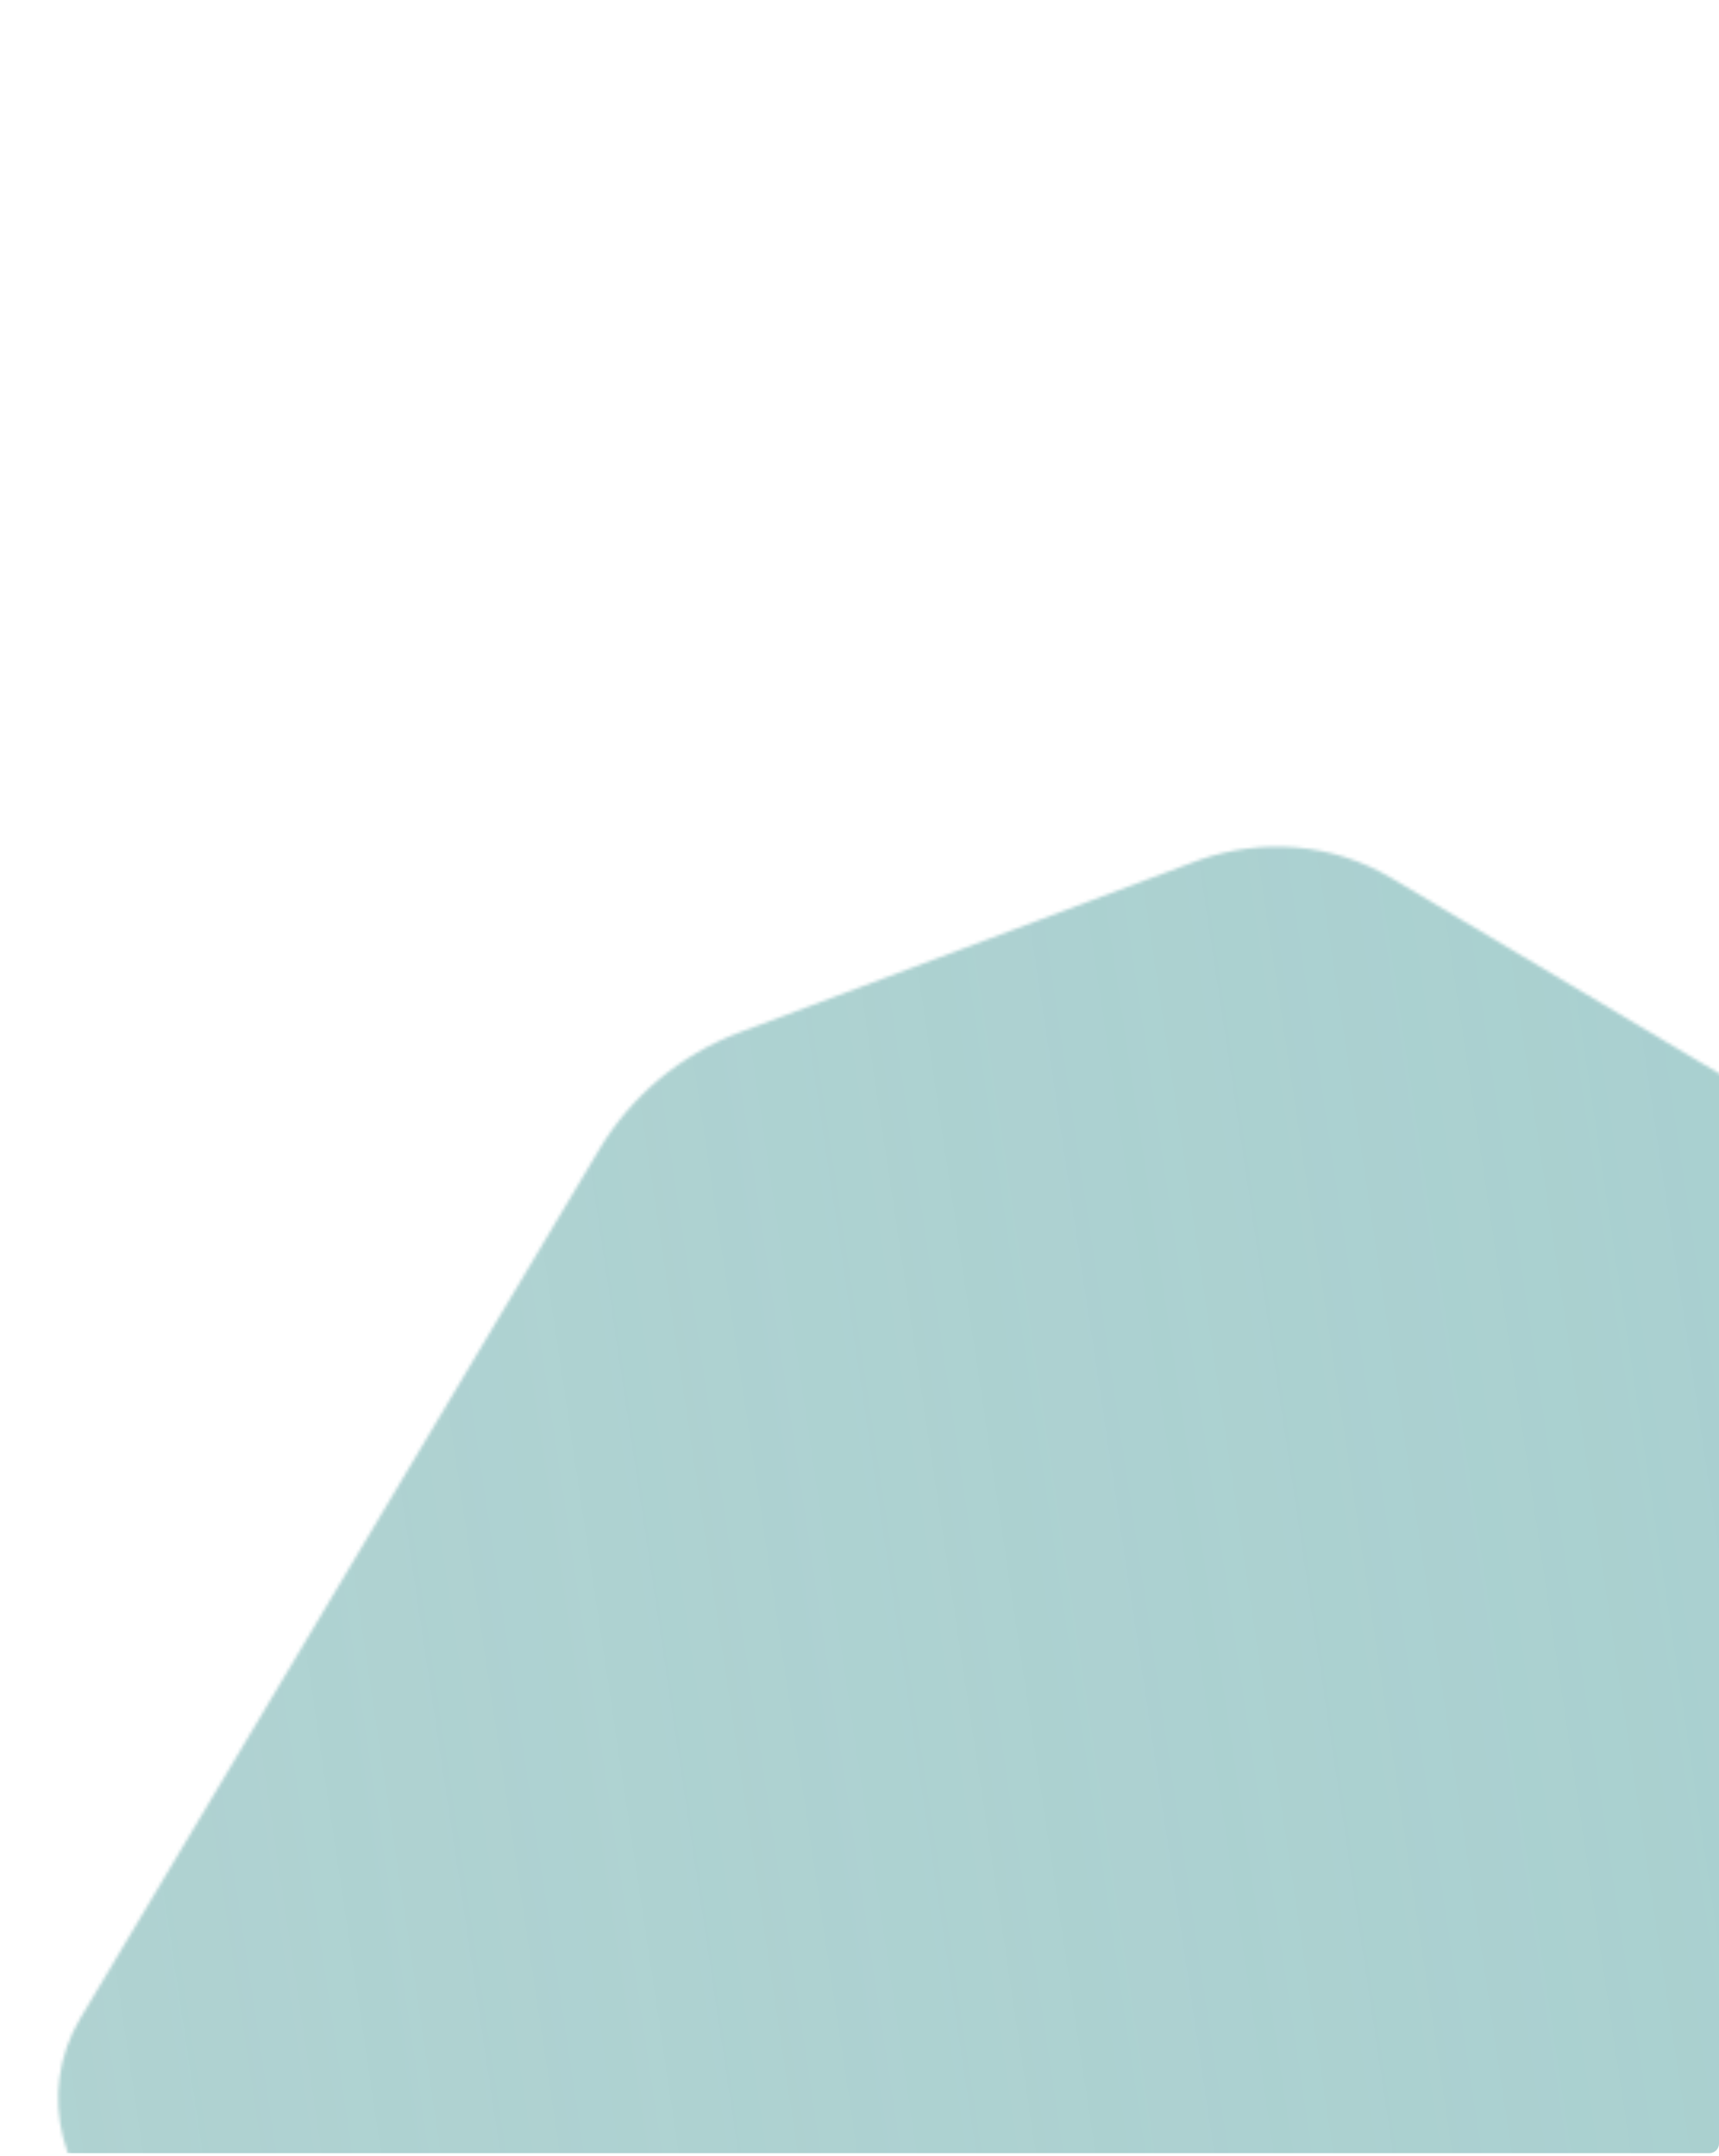 <svg width="539" height="676" viewBox="0 0 539 300" fill="none" xmlns="http://www.w3.org/2000/svg">
<mask id="mask0" mask-type="alpha" maskUnits="userSpaceOnUse" x="18" y="77" width="749" height="577">
<path d="M375.875 81.653L231.676 135.722C213.41 142.665 197.936 155.469 187.793 172.503L25.126 444.811C11.295 468.039 18.925 498.295 42.098 512.116C114.709 555.422 256.839 640.19 270.357 648.253C281.171 654.702 294.21 655.659 305.691 650.44L653.228 498.359C662.398 494.385 670.404 487.094 675.475 478.577L759.612 337.275C773.443 314.047 765.813 283.791 742.639 269.97L436.364 87.303C417.825 76.246 395.76 74.627 375.875 81.653Z" fill="white"/>
</mask>
<g mask="url(#mask0)">
<rect x="-901" y="-189" width="1440" height="676" rx="3" fill="#A9CECD"/>
<rect x="-901" y="-189" width="1440" height="676" rx="3" fill="url(#paint0_linear)"/>
</g>
<defs>
<linearGradient id="paint0_linear" x1="539" y1="49.29" x2="-857.051" y2="258.884" gradientUnits="userSpaceOnUse">
<stop stop-color="#A8D4D5" stop-opacity="0.3"/>
<stop offset="1" stop-color="white" stop-opacity="0"/>
</linearGradient>
</defs>
</svg>

